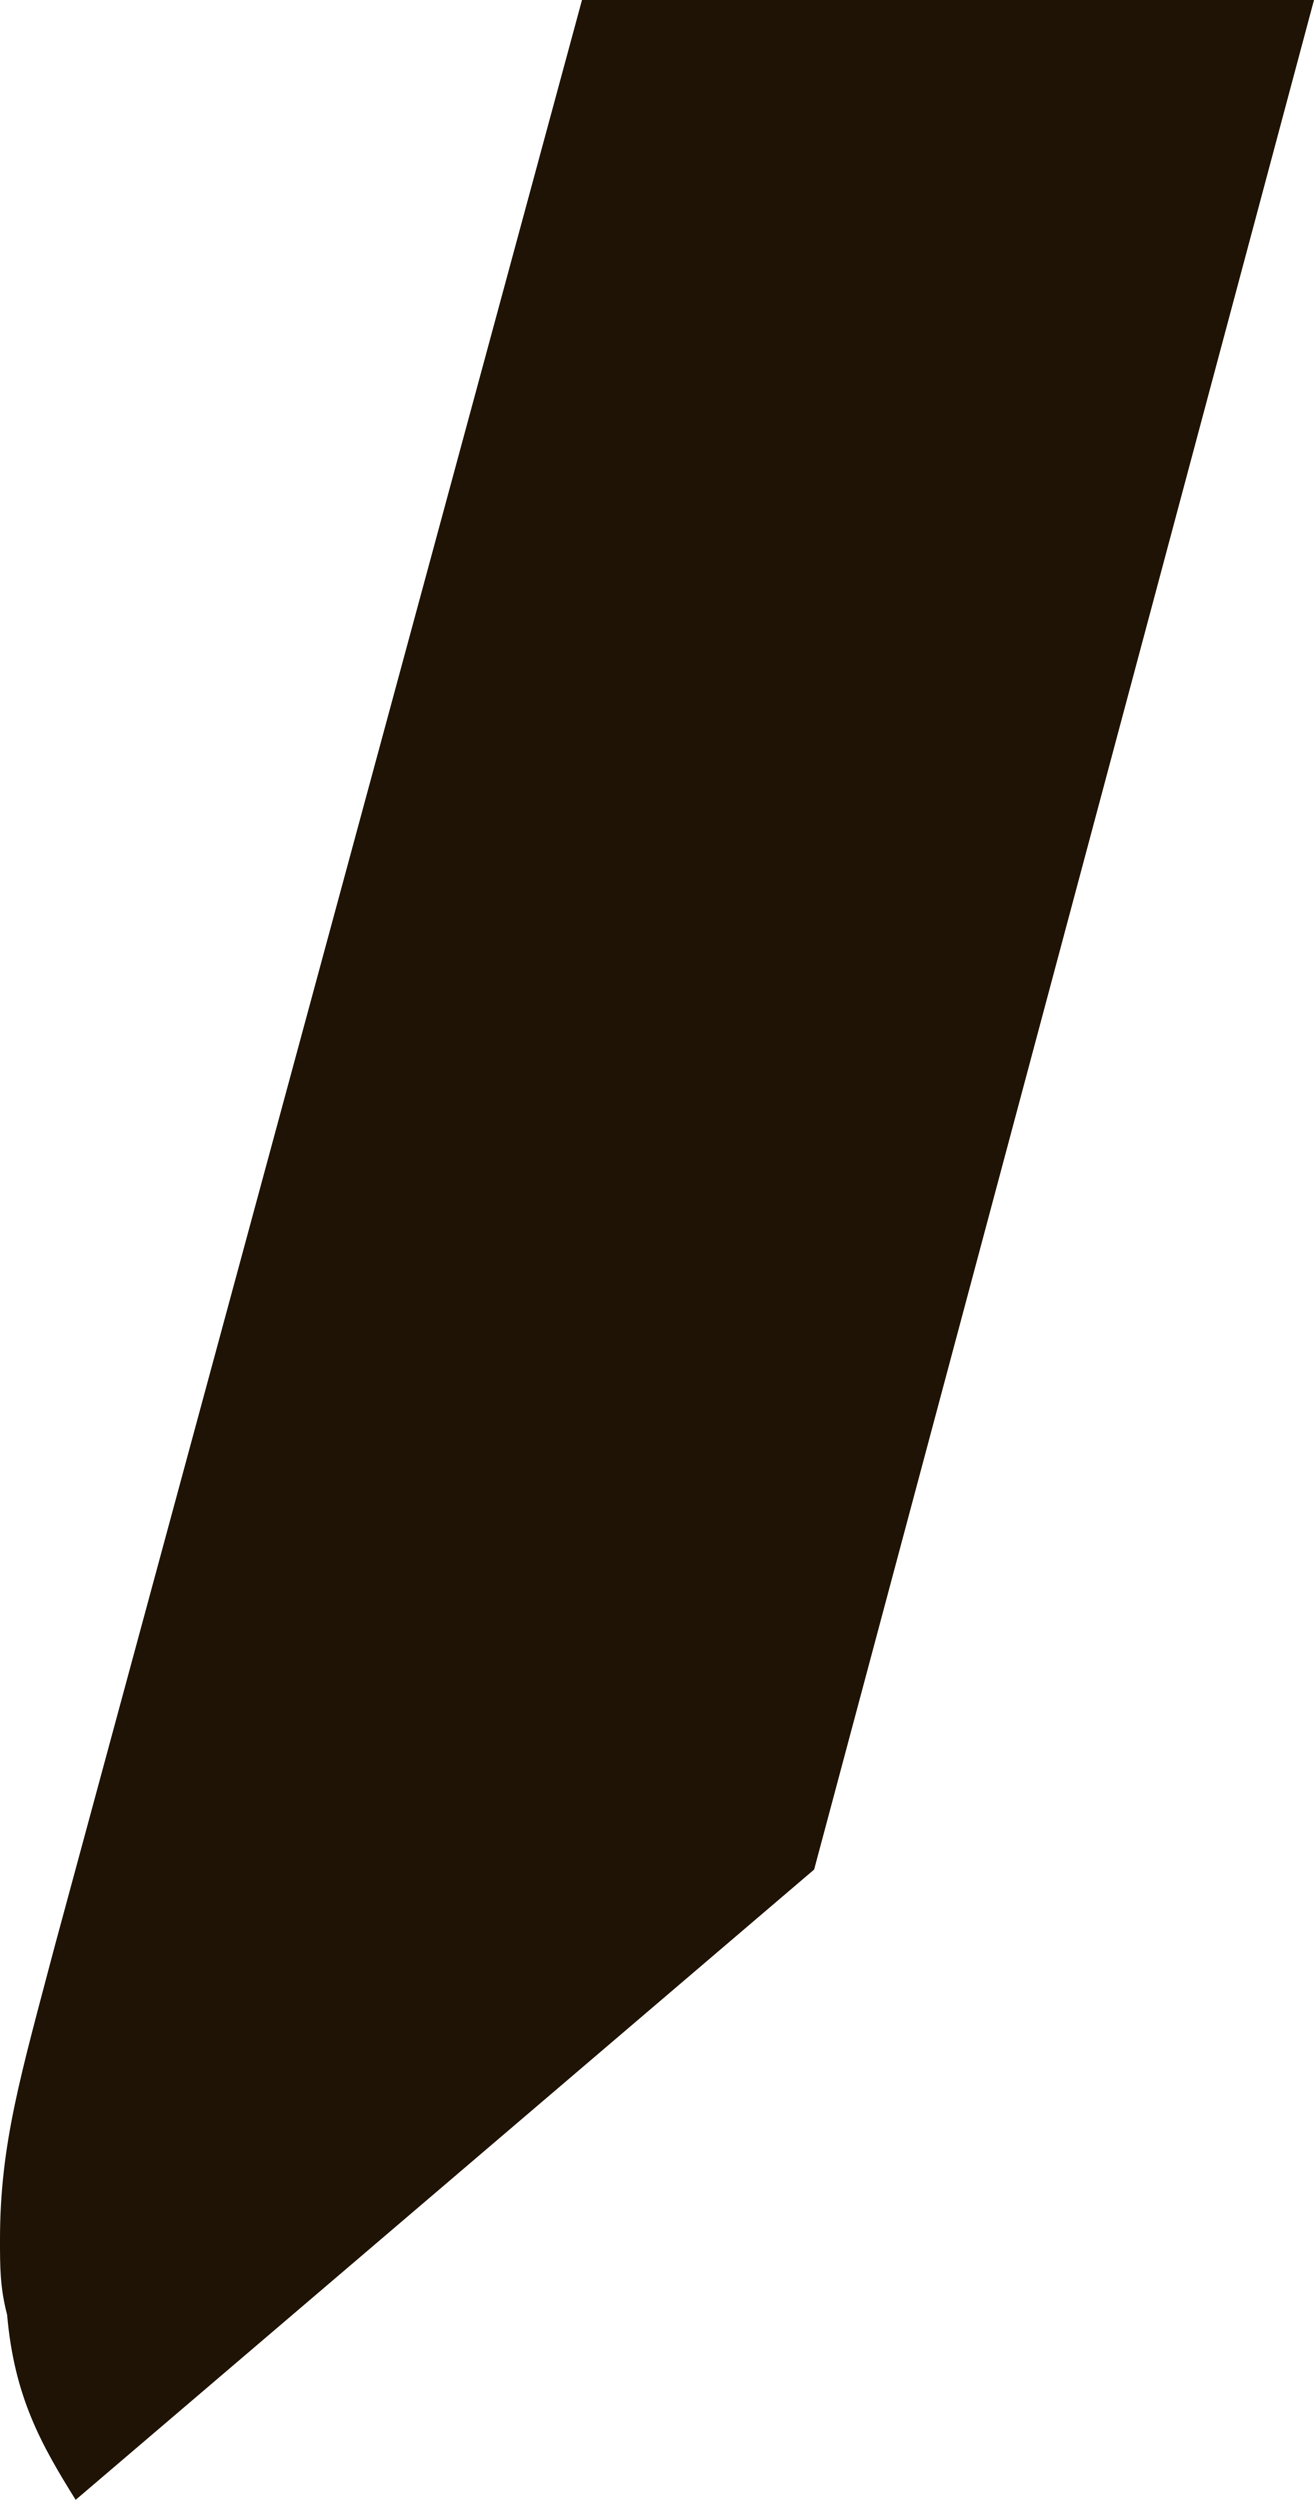 <?xml version="1.0" encoding="UTF-8" standalone="no"?>
<svg
   width="2.032"
   viewBox="0 0 2.032 3.863"
   version="1.1"
   id="svg1"
   sodipodi:docname="segment_k.svg"
   height="3.863"
   inkscape:version="1.3.2 (091e20e, 2023-11-25, custom)"
   xmlns:inkscape="http://www.inkscape.org/namespaces/inkscape"
   xmlns:sodipodi="http://sodipodi.sourceforge.net/DTD/sodipodi-0.dtd"
   xmlns="http://www.w3.org/2000/svg"
   xmlns:svg="http://www.w3.org/2000/svg"
   xmlns:rdf="http://www.w3.org/1999/02/22-rdf-syntax-ns#"
   xmlns:cc="http://creativecommons.org/ns#"
   xmlns:dc="http://purl.org/dc/elements/1.1/">
  <sodipodi:namedview
     id="namedview1"
     pagecolor="#ffffff"
     bordercolor="#000000"
     borderopacity="0.25"
     inkscape:showpageshadow="2"
     inkscape:pageopacity="0.0"
     inkscape:pagecheckerboard="0"
     inkscape:deskcolor="#d1d1d1"
     inkscape:zoom="77.071429"
     inkscape:cx="5.4430028"
     inkscape:cy="-1.1482854"
     inkscape:window-width="2560"
     inkscape:window-height="1293"
     inkscape:window-x="-9"
     inkscape:window-y="-9"
     inkscape:window-maximized="1"
     inkscape:current-layer="svg1" />
  <defs
     id="defs15" />
  <path
     d="M 0.9,0 0.085,3.006 C 0.032,3.207 0,3.313 0,3.461 c 0,0.042 0,0.074 0.011,0.116 0.011,0.127 0.053,0.201 0.106,0.286 L 1.259,2.889 2.032,0 Z"
     id="segment_k"
     style="fill:#1f1305;fill-opacity:1" />
</svg>
